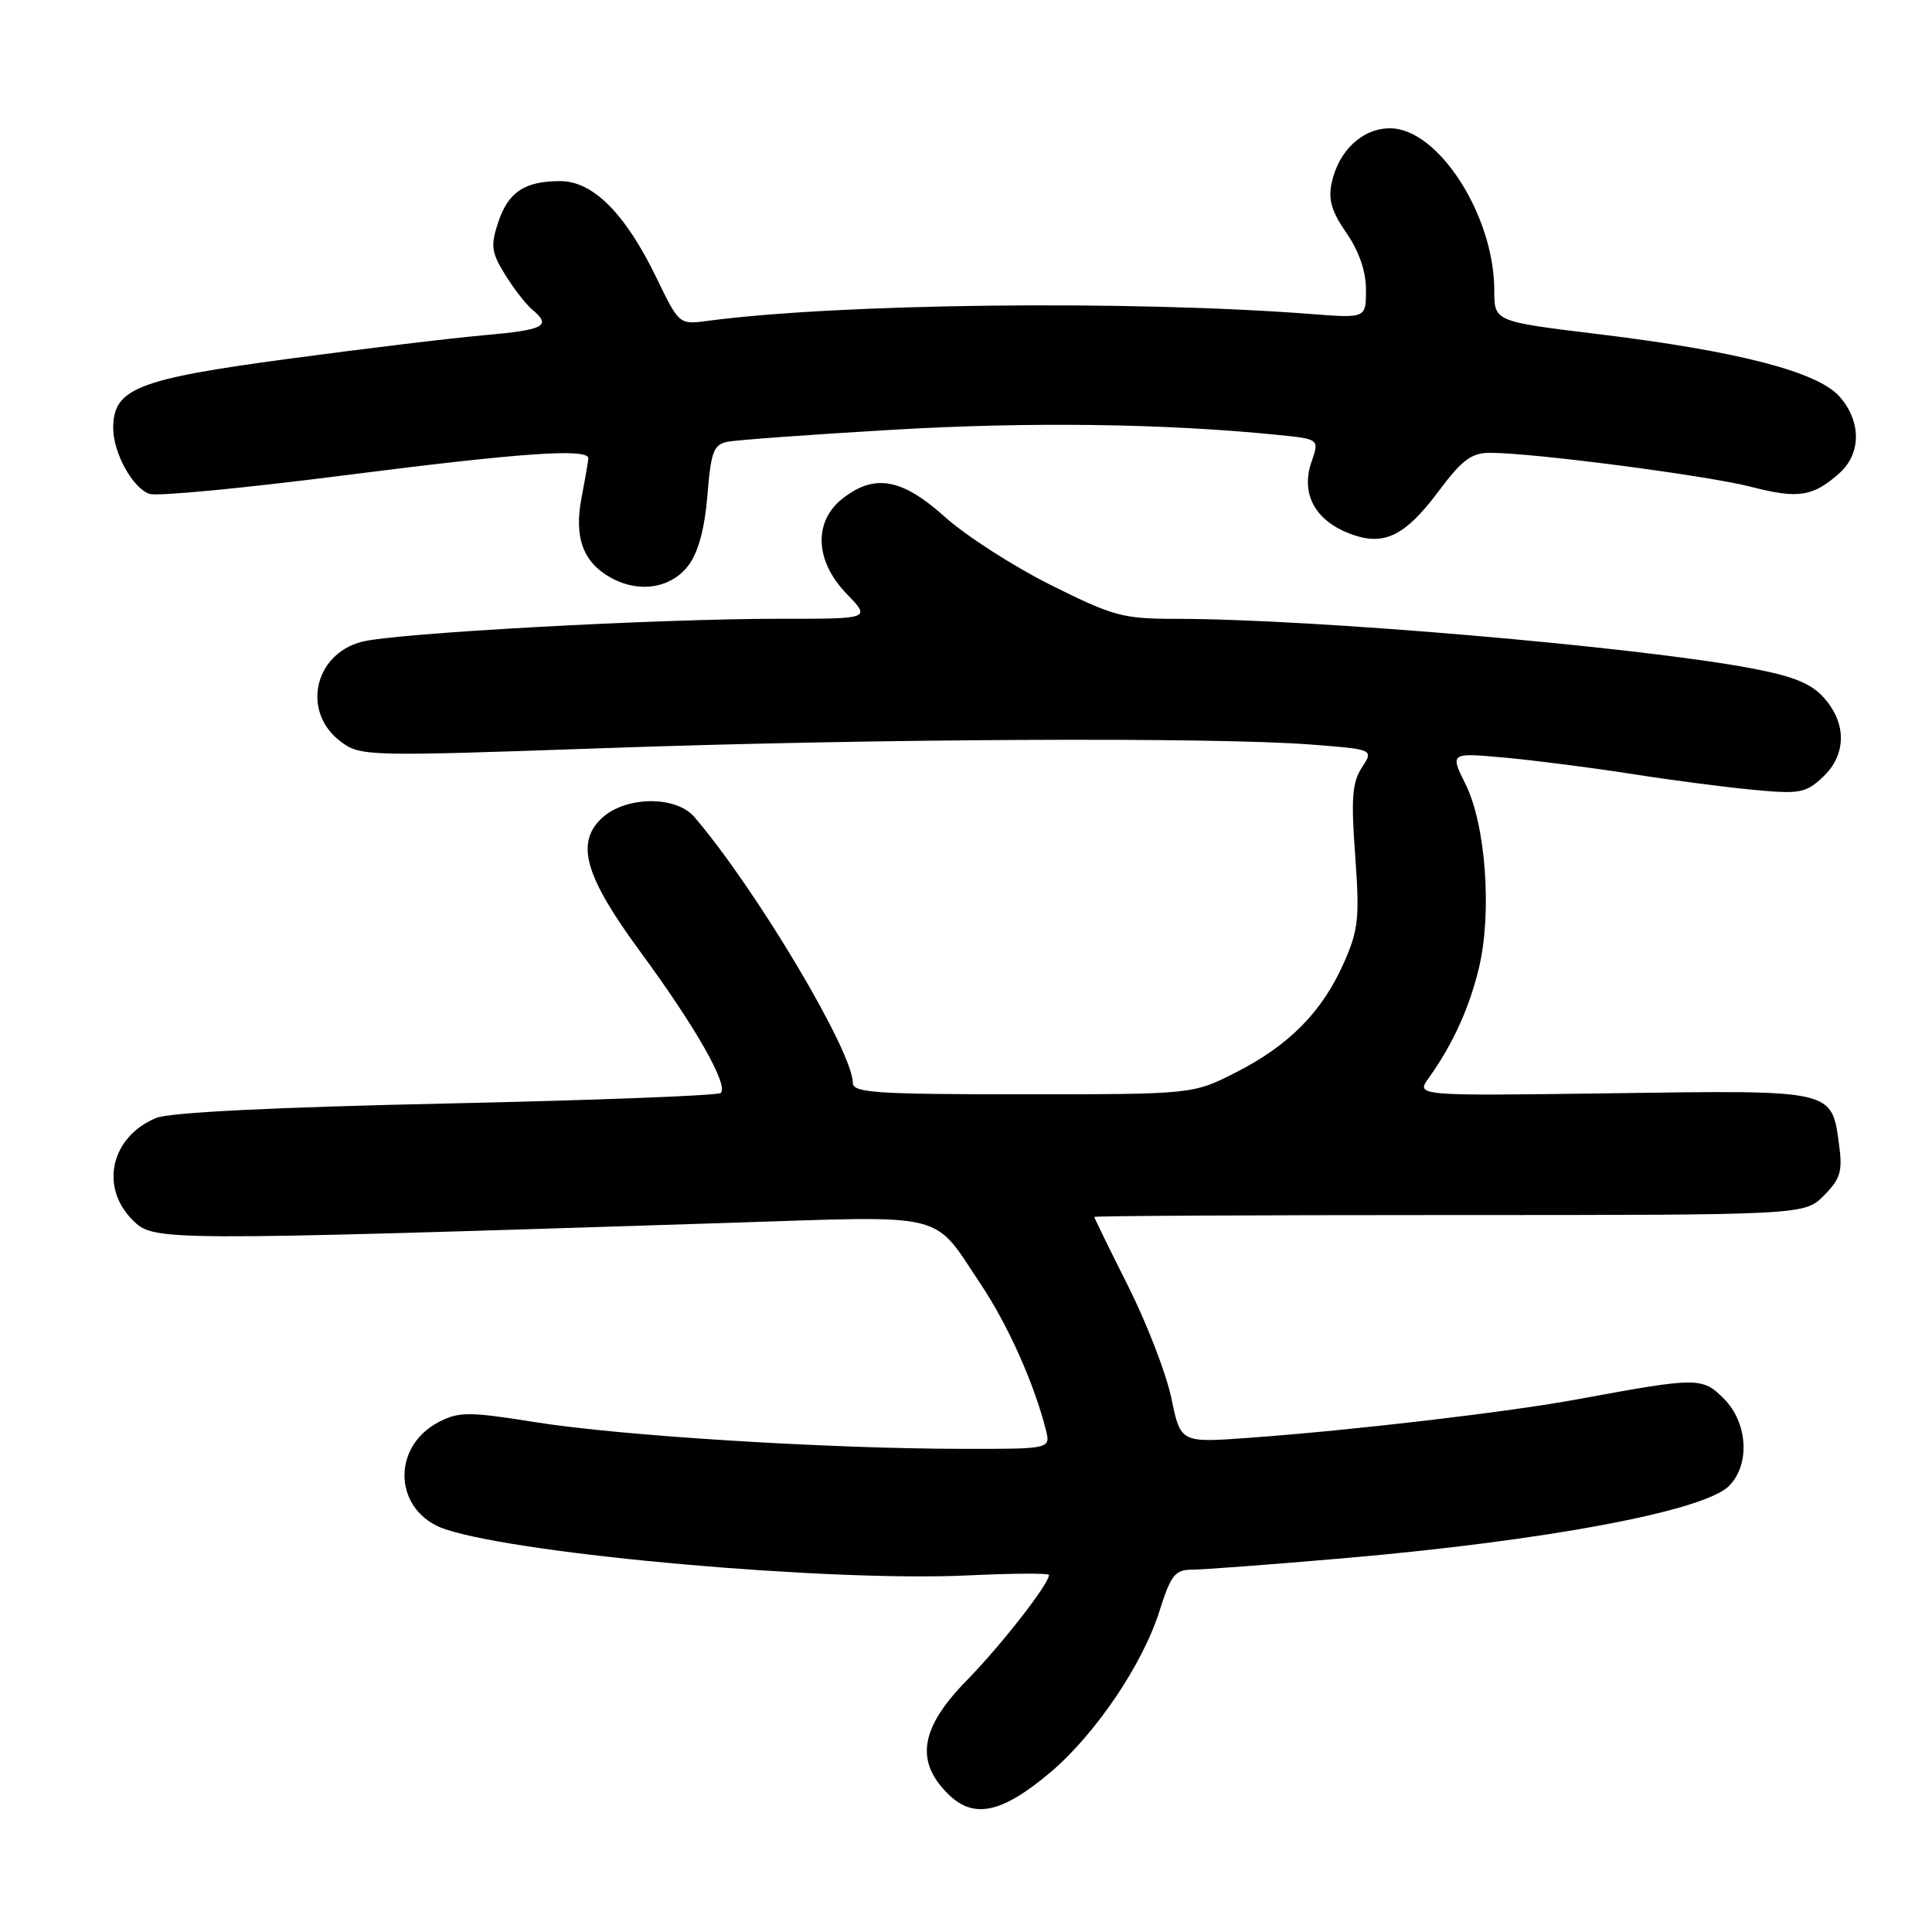 <?xml version="1.0" encoding="UTF-8" standalone="no"?>
<!DOCTYPE svg PUBLIC "-//W3C//DTD SVG 1.1//EN" "http://www.w3.org/Graphics/SVG/1.1/DTD/svg11.dtd" >
<svg xmlns="http://www.w3.org/2000/svg" xmlns:xlink="http://www.w3.org/1999/xlink" version="1.1" viewBox="0 0 256 256">
 <g >
 <path fill="currentColor"
d=" M 139.06 234.95 C 145.07 229.91 151.40 220.59 153.65 213.43 C 155.14 208.71 155.70 208.00 157.93 207.99 C 159.34 207.99 168.38 207.31 178.00 206.48 C 204.81 204.16 225.77 200.23 229.10 196.90 C 231.93 194.07 231.60 188.51 228.42 185.33 C 225.56 182.47 224.96 182.47 209.16 185.39 C 199.93 187.10 179.40 189.51 165.47 190.52 C 156.44 191.18 156.44 191.18 155.22 185.31 C 154.56 182.08 151.98 175.40 149.51 170.47 C 147.03 165.53 145.00 161.39 145.00 161.25 C 145.00 161.11 166.17 161.00 192.05 161.00 C 239.09 161.00 239.09 161.00 241.67 158.42 C 243.85 156.24 244.16 155.22 243.70 151.79 C 242.70 144.34 243.20 144.45 213.76 144.86 C 187.61 145.22 187.61 145.22 189.30 142.86 C 192.50 138.40 194.73 133.49 195.99 128.15 C 197.71 120.84 196.86 109.32 194.22 103.97 C 192.12 99.73 192.12 99.73 199.39 100.39 C 203.39 100.76 210.90 101.72 216.08 102.53 C 221.26 103.35 228.55 104.30 232.28 104.65 C 238.46 105.24 239.27 105.09 241.53 102.97 C 244.64 100.05 244.73 95.94 241.75 92.54 C 240.03 90.57 237.74 89.63 231.99 88.54 C 216.92 85.70 173.90 82.00 155.87 82.00 C 148.78 82.00 147.53 81.66 139.20 77.50 C 134.25 75.02 127.96 70.97 125.21 68.50 C 119.51 63.38 115.88 62.73 111.63 66.07 C 107.75 69.13 107.98 74.36 112.20 78.70 C 115.39 82.00 115.39 82.00 103.45 81.99 C 87.12 81.98 52.30 83.89 47.93 85.04 C 41.56 86.71 39.95 94.41 45.17 98.28 C 47.77 100.22 48.56 100.24 80.17 99.13 C 115.63 97.87 160.82 97.65 173.77 98.66 C 182.03 99.30 182.03 99.30 180.46 101.70 C 179.17 103.66 179.01 105.80 179.57 113.38 C 180.17 121.62 180.01 123.20 178.07 127.58 C 175.22 134.04 170.81 138.52 163.78 142.09 C 158.06 145.00 158.06 145.00 135.53 145.00 C 116.03 145.00 113.00 144.80 113.00 143.48 C 113.00 139.31 100.15 117.76 92.01 108.26 C 89.49 105.33 82.64 105.50 79.57 108.57 C 76.28 111.87 77.60 116.25 84.87 126.15 C 92.15 136.05 96.55 143.78 95.51 144.82 C 95.17 145.17 78.82 145.79 59.19 146.22 C 36.45 146.71 22.49 147.40 20.71 148.13 C 14.72 150.59 13.16 157.25 17.56 161.65 C 20.38 164.47 20.56 164.47 97.00 162.02 C 126.03 161.09 123.47 160.46 129.99 170.22 C 133.58 175.60 137.05 183.37 138.58 189.46 C 139.22 192.00 139.22 192.00 127.36 191.98 C 109.56 191.95 82.31 190.25 71.09 188.47 C 62.14 187.04 60.83 187.04 58.17 188.41 C 51.68 191.77 52.21 200.41 59.05 202.65 C 69.37 206.03 109.94 209.61 128.25 208.75 C 134.16 208.47 139.00 208.44 139.00 208.69 C 139.00 209.88 132.62 218.05 128.08 222.68 C 121.97 228.92 121.23 233.32 125.57 237.66 C 128.97 241.06 132.64 240.32 139.06 234.95 Z  M 91.26 74.87 C 92.54 73.14 93.39 69.96 93.74 65.60 C 94.20 59.87 94.56 58.91 96.39 58.54 C 97.55 58.30 107.46 57.58 118.41 56.94 C 136.53 55.88 154.16 56.12 169.17 57.61 C 174.83 58.18 174.83 58.18 173.79 61.17 C 172.37 65.25 174.09 68.72 178.45 70.55 C 183.19 72.52 186.04 71.24 190.66 65.04 C 193.74 60.92 194.98 60.00 197.47 60.00 C 203.18 60.00 226.24 63.01 232.04 64.51 C 238.27 66.13 240.26 65.81 243.75 62.68 C 246.64 60.07 246.64 55.84 243.75 52.55 C 240.86 49.26 230.25 46.52 211.75 44.27 C 198.00 42.60 198.00 42.60 198.00 38.48 C 198.00 28.55 190.57 17.00 184.19 17.00 C 180.54 17.00 177.39 19.93 176.46 24.20 C 175.97 26.42 176.44 28.03 178.41 30.87 C 180.08 33.28 181.00 35.95 181.00 38.39 C 181.00 42.17 181.00 42.17 173.75 41.61 C 149.70 39.76 111.19 40.20 93.75 42.52 C 90.00 43.02 89.99 43.02 86.97 36.78 C 82.86 28.30 78.58 24.00 74.24 24.00 C 69.50 24.00 67.34 25.44 66.00 29.50 C 64.99 32.55 65.11 33.45 66.93 36.39 C 68.08 38.25 69.69 40.33 70.51 41.01 C 73.13 43.18 72.16 43.71 64.25 44.41 C 59.99 44.78 48.19 46.20 38.04 47.57 C 18.16 50.24 15.00 51.50 15.00 56.72 C 15.00 60.03 17.61 64.74 19.84 65.45 C 20.87 65.78 32.34 64.68 45.34 63.02 C 69.10 59.98 78.04 59.36 77.96 60.75 C 77.93 61.16 77.53 63.49 77.06 65.93 C 76.04 71.19 77.25 74.51 80.94 76.55 C 84.71 78.64 88.97 77.95 91.26 74.87 Z "/>
</g>
</svg>